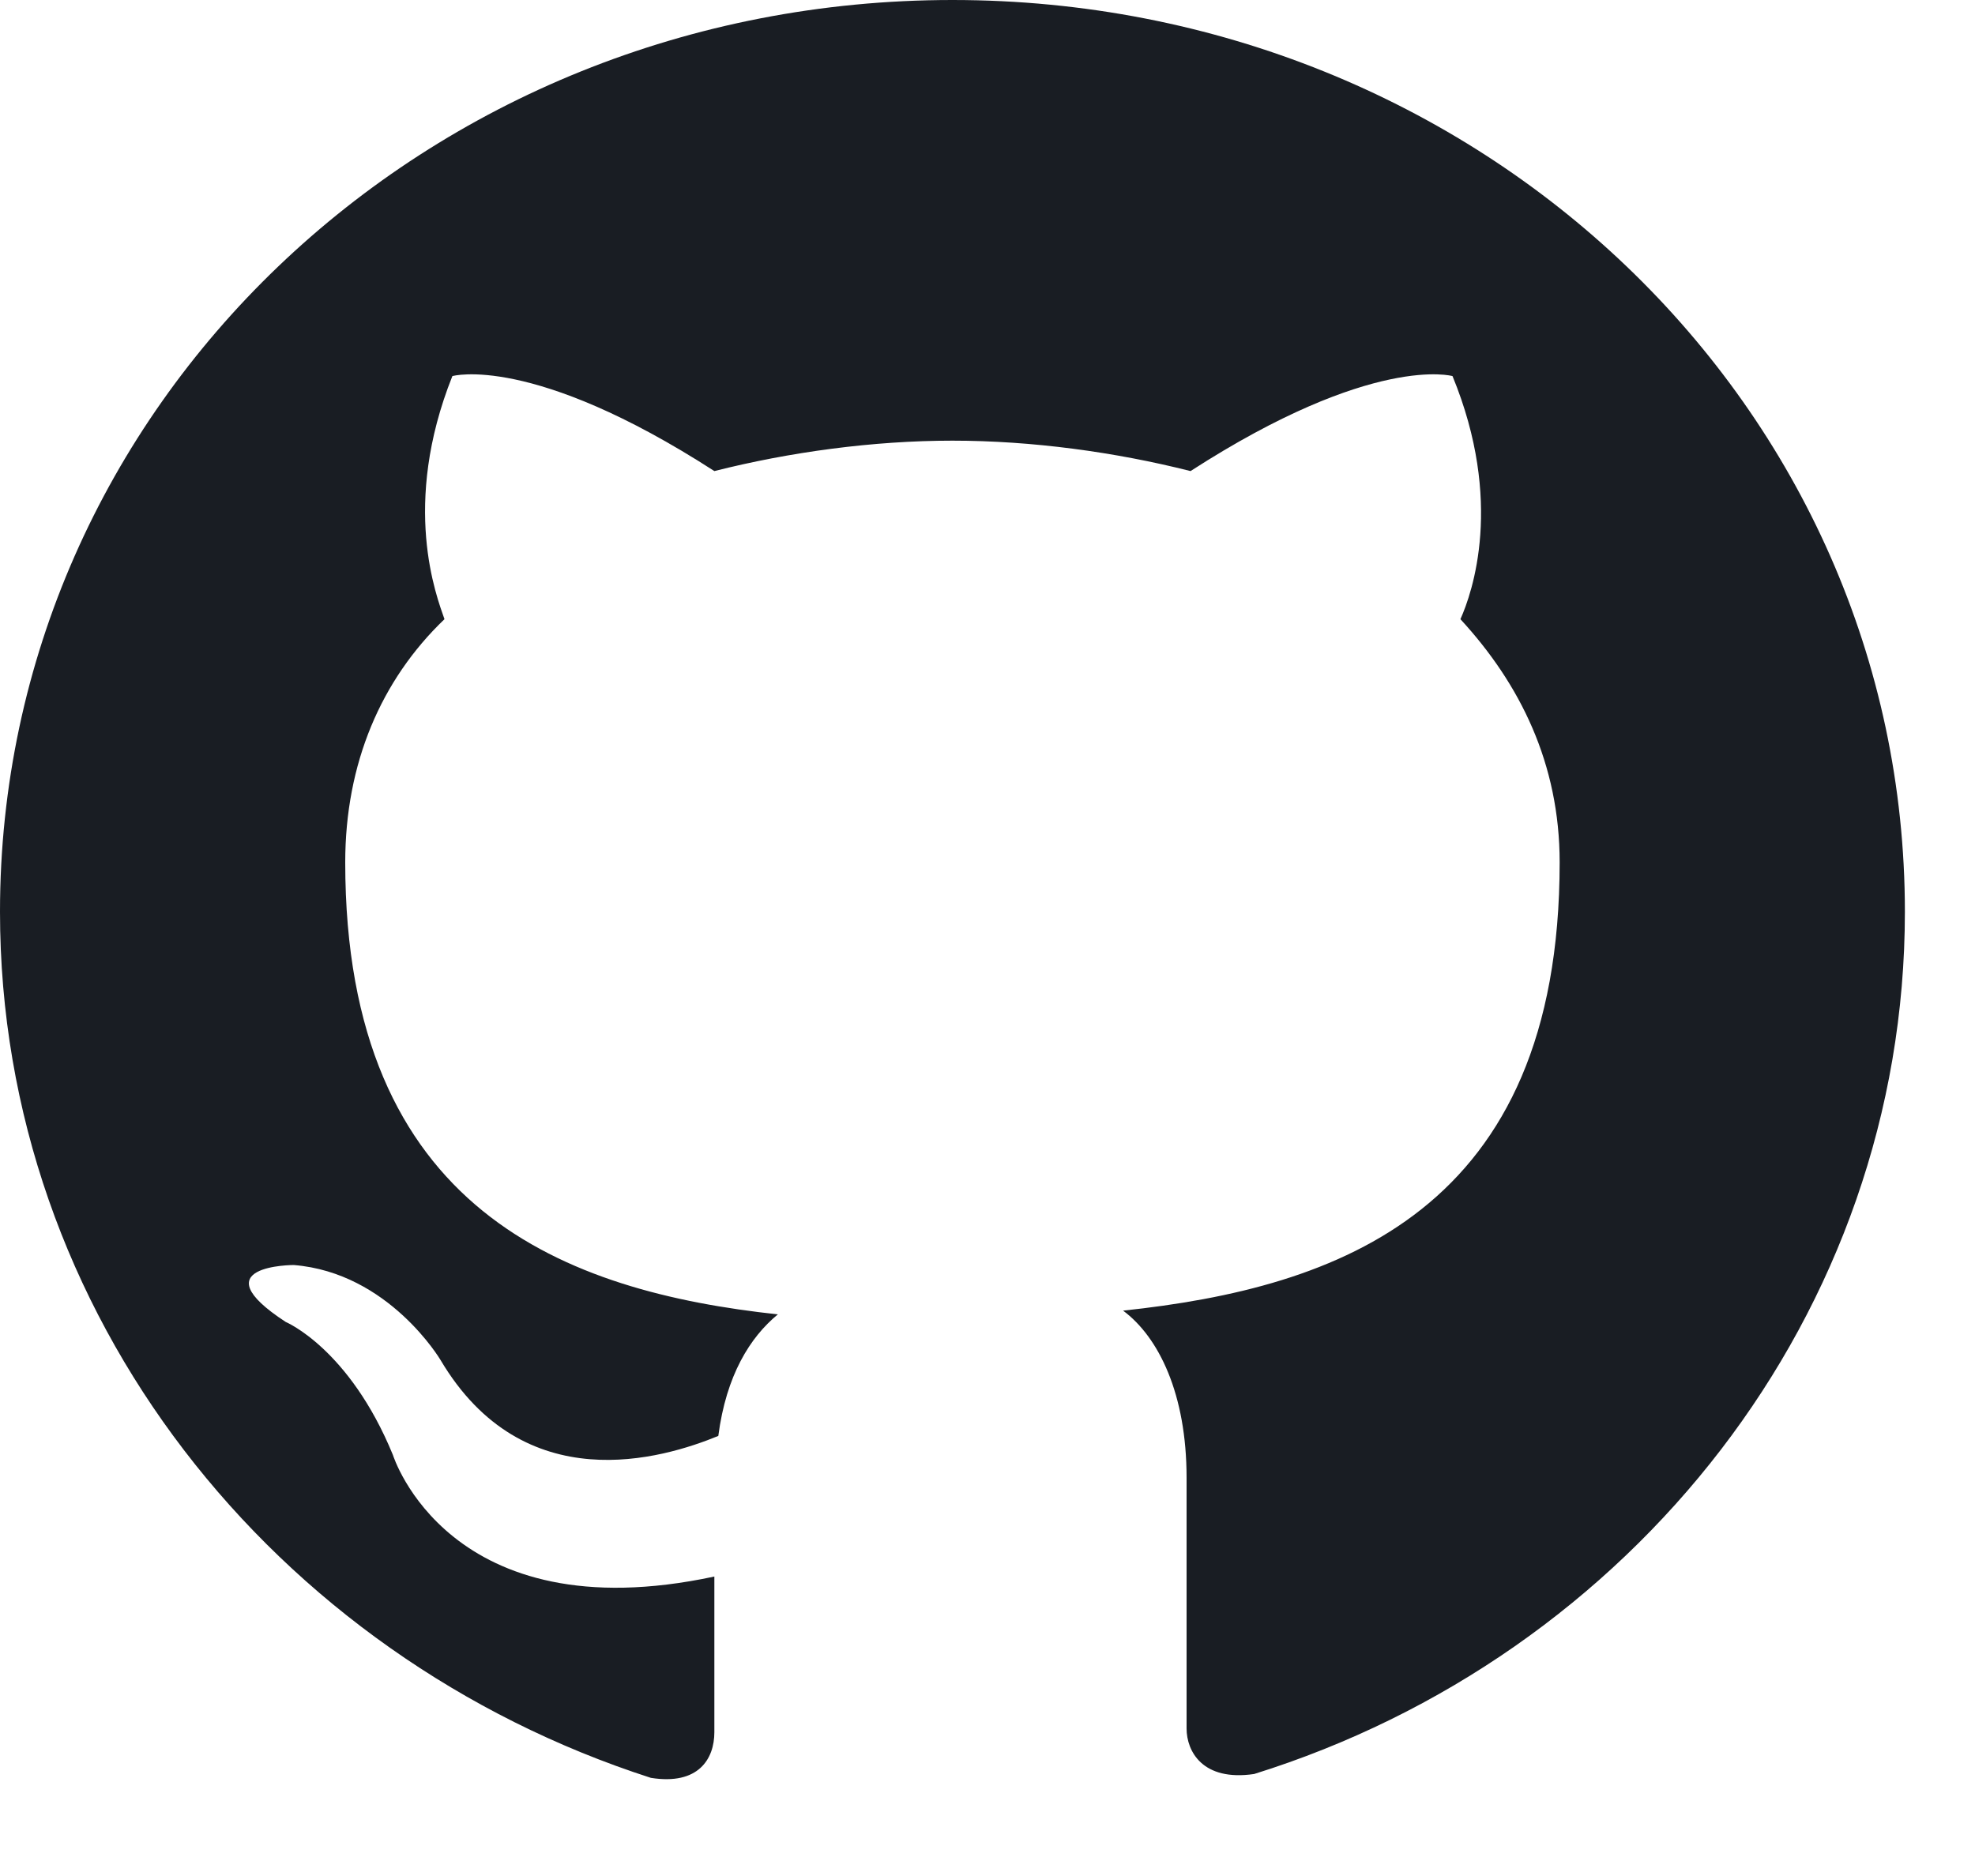 <svg width="20" height="19" viewBox="0 0 20 19" fill="none" xmlns="http://www.w3.org/2000/svg">
<path fill-rule="evenodd" clip-rule="evenodd" d="M9.645 0C4.3 0 0 4.117 0 9.234C0 13.312 2.773 16.775 6.591 18.006C7.073 18.083 7.234 17.814 7.234 17.544C7.234 17.313 7.234 16.736 7.234 15.967C4.541 16.544 3.979 14.736 3.979 14.736C3.537 13.658 2.894 13.389 2.894 13.389C2.009 12.812 2.974 12.812 2.974 12.812C3.938 12.889 4.461 13.774 4.461 13.774C5.305 15.197 6.711 14.774 7.274 14.543C7.354 13.928 7.596 13.543 7.877 13.312C5.747 13.081 3.496 12.273 3.496 8.734C3.496 7.733 3.858 6.887 4.501 6.271C4.421 6.04 4.059 5.117 4.581 3.809C4.581 3.809 5.385 3.578 7.234 4.771C7.997 4.578 8.841 4.463 9.645 4.463C10.449 4.463 11.293 4.578 12.056 4.771C13.905 3.578 14.709 3.809 14.709 3.809C15.231 5.079 14.91 6.002 14.789 6.271C15.392 6.925 15.794 7.733 15.794 8.734C15.794 12.273 13.543 13.043 11.373 13.274C11.735 13.543 12.016 14.12 12.016 14.966C12.016 16.198 12.016 17.198 12.016 17.506C12.016 17.736 12.177 18.044 12.7 17.967C16.517 16.775 19.29 13.312 19.29 9.234C19.29 4.117 14.99 0 9.645 0Z" fill="#191D23"/>
</svg>
